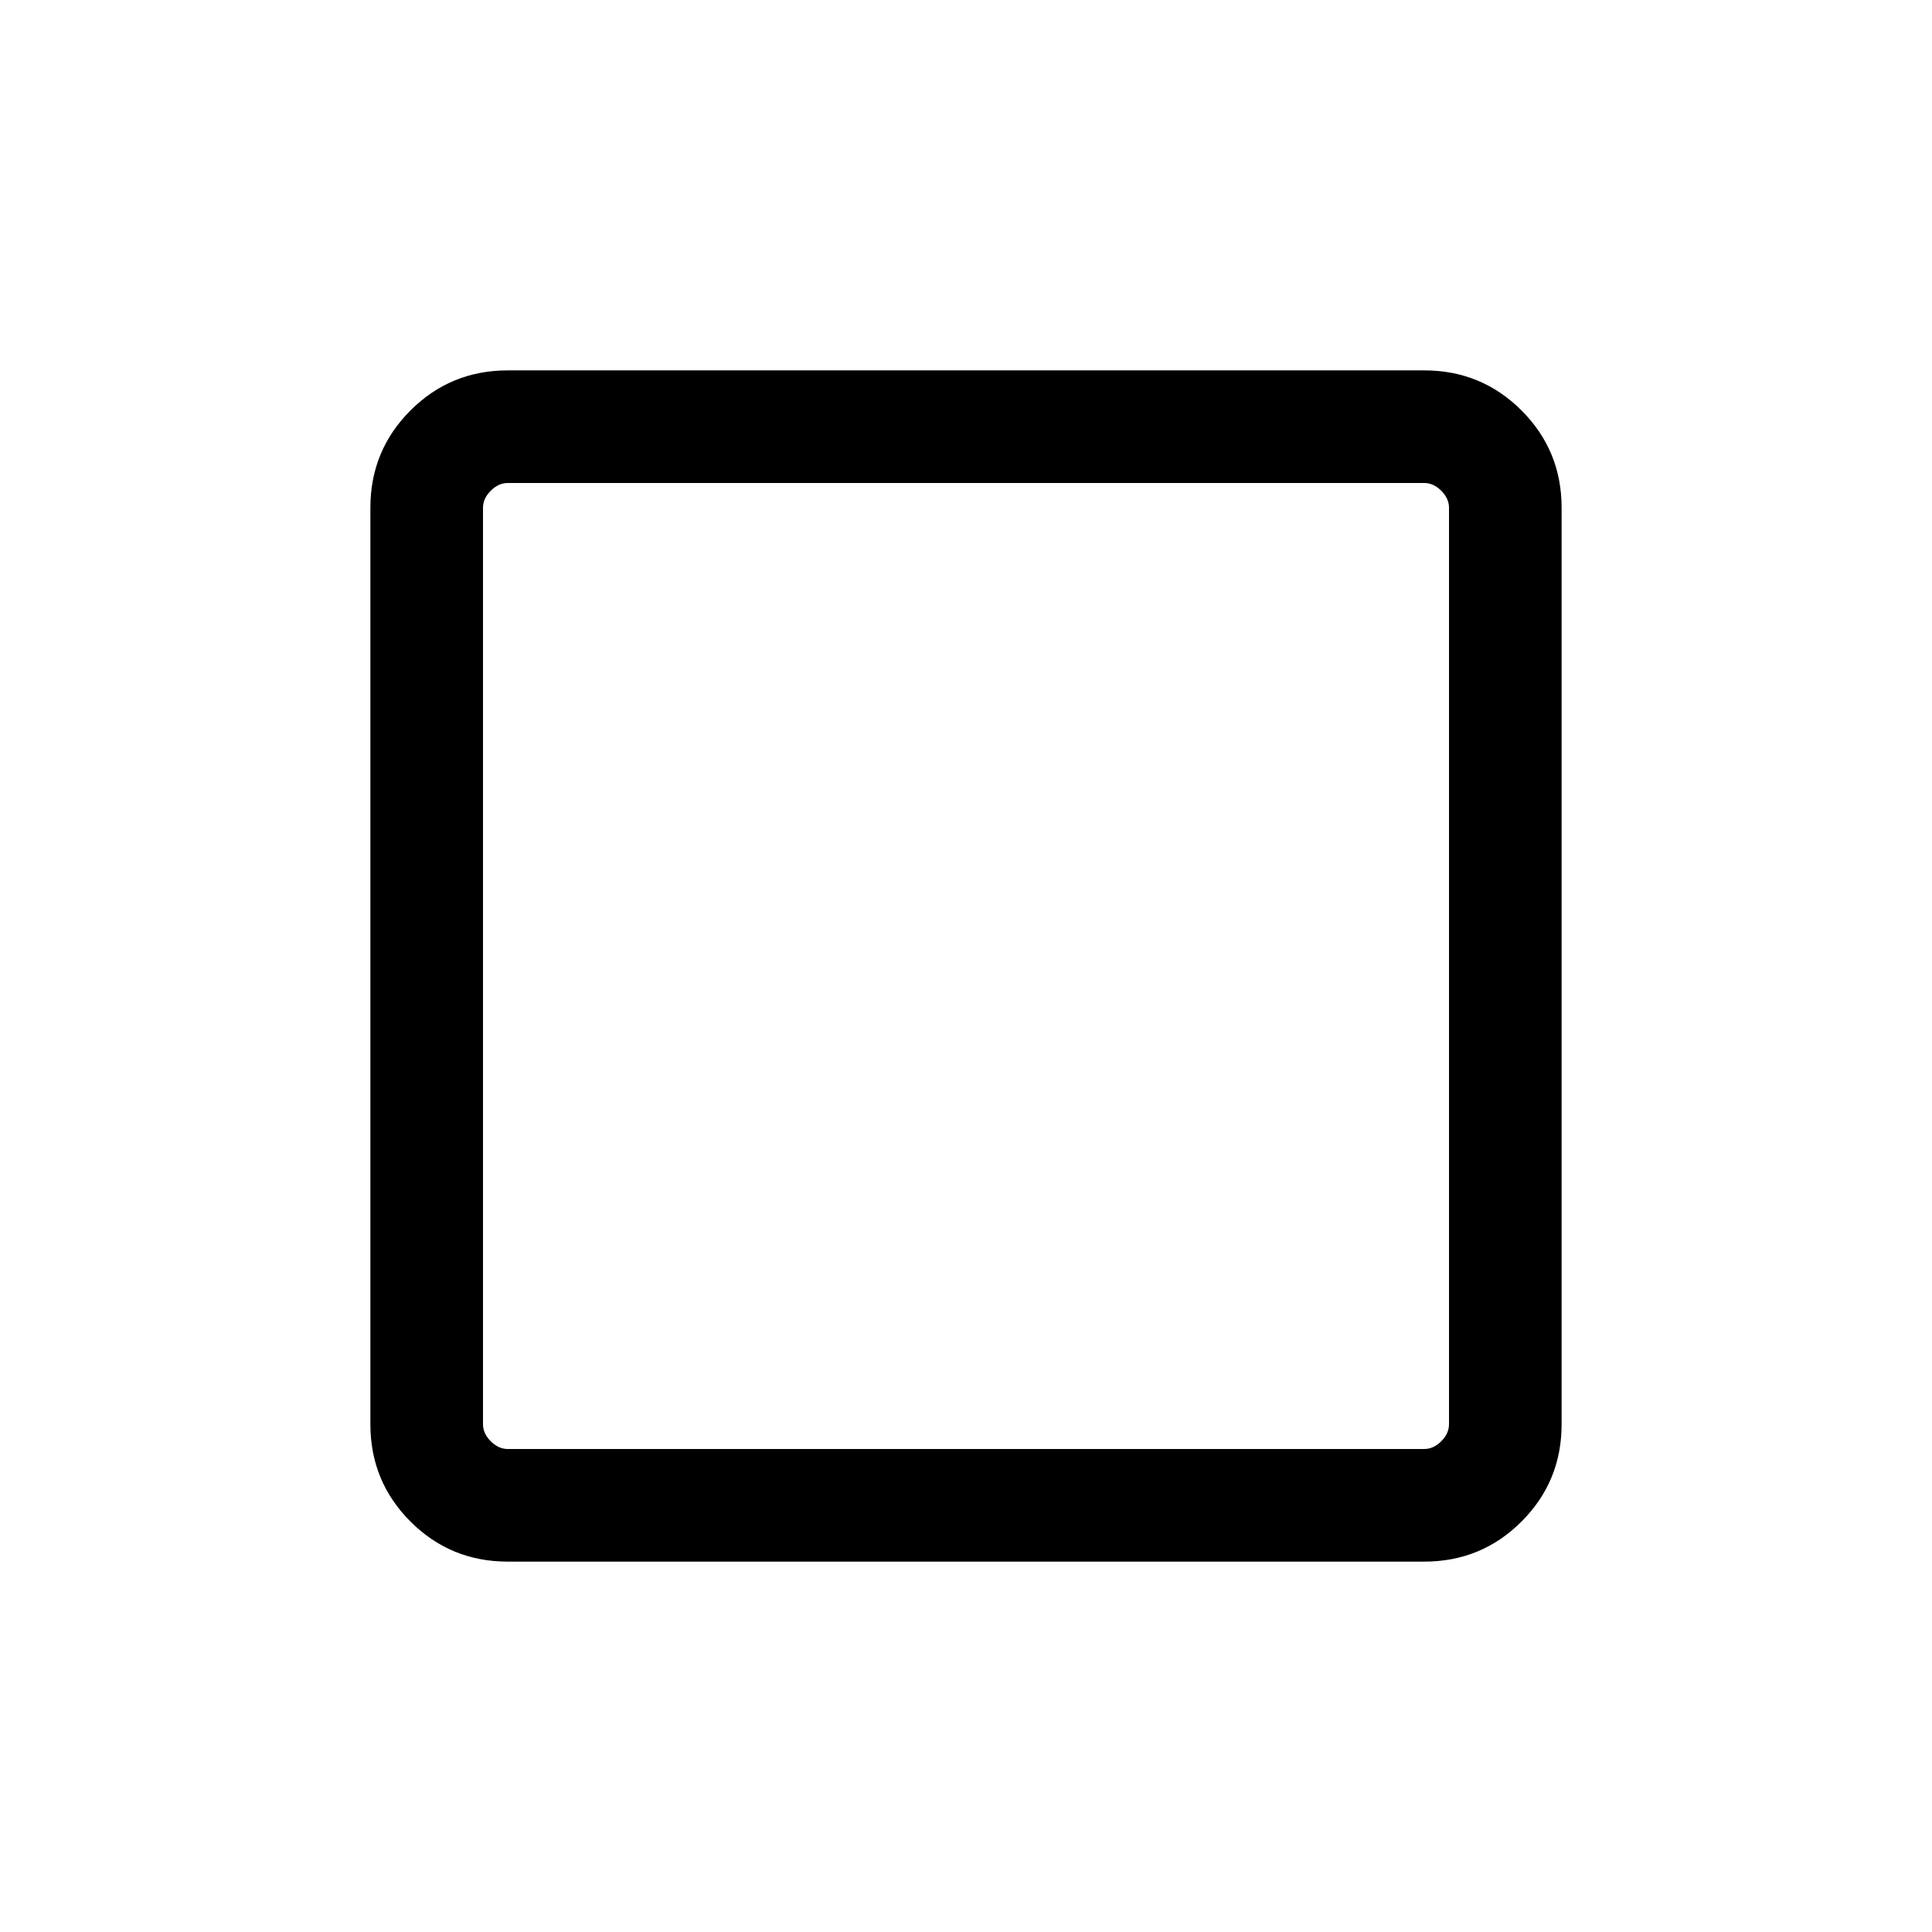 <svg xmlns="http://www.w3.org/2000/svg" height="24" viewBox="0 96 960 960" width="24"><path d="M252.309 871.96q-28.438 0-48.353-19.916-19.916-19.915-19.916-48.353V348.309q0-28.438 19.916-48.353 19.915-19.916 48.353-19.916h455.382q28.438 0 48.353 19.916 19.916 19.915 19.916 48.353v455.382q0 28.438-19.916 48.353-19.915 19.916-48.353 19.916H252.309Zm0-55.96h455.382q4.616 0 8.463-3.846 3.846-3.847 3.846-8.463V348.309q0-4.616-3.846-8.463-3.847-3.846-8.463-3.846H252.309q-4.616 0-8.463 3.846-3.846 3.847-3.846 8.463v455.382q0 4.616 3.846 8.463 3.847 3.846 8.463 3.846ZM240 336v480-480Z"/></svg>